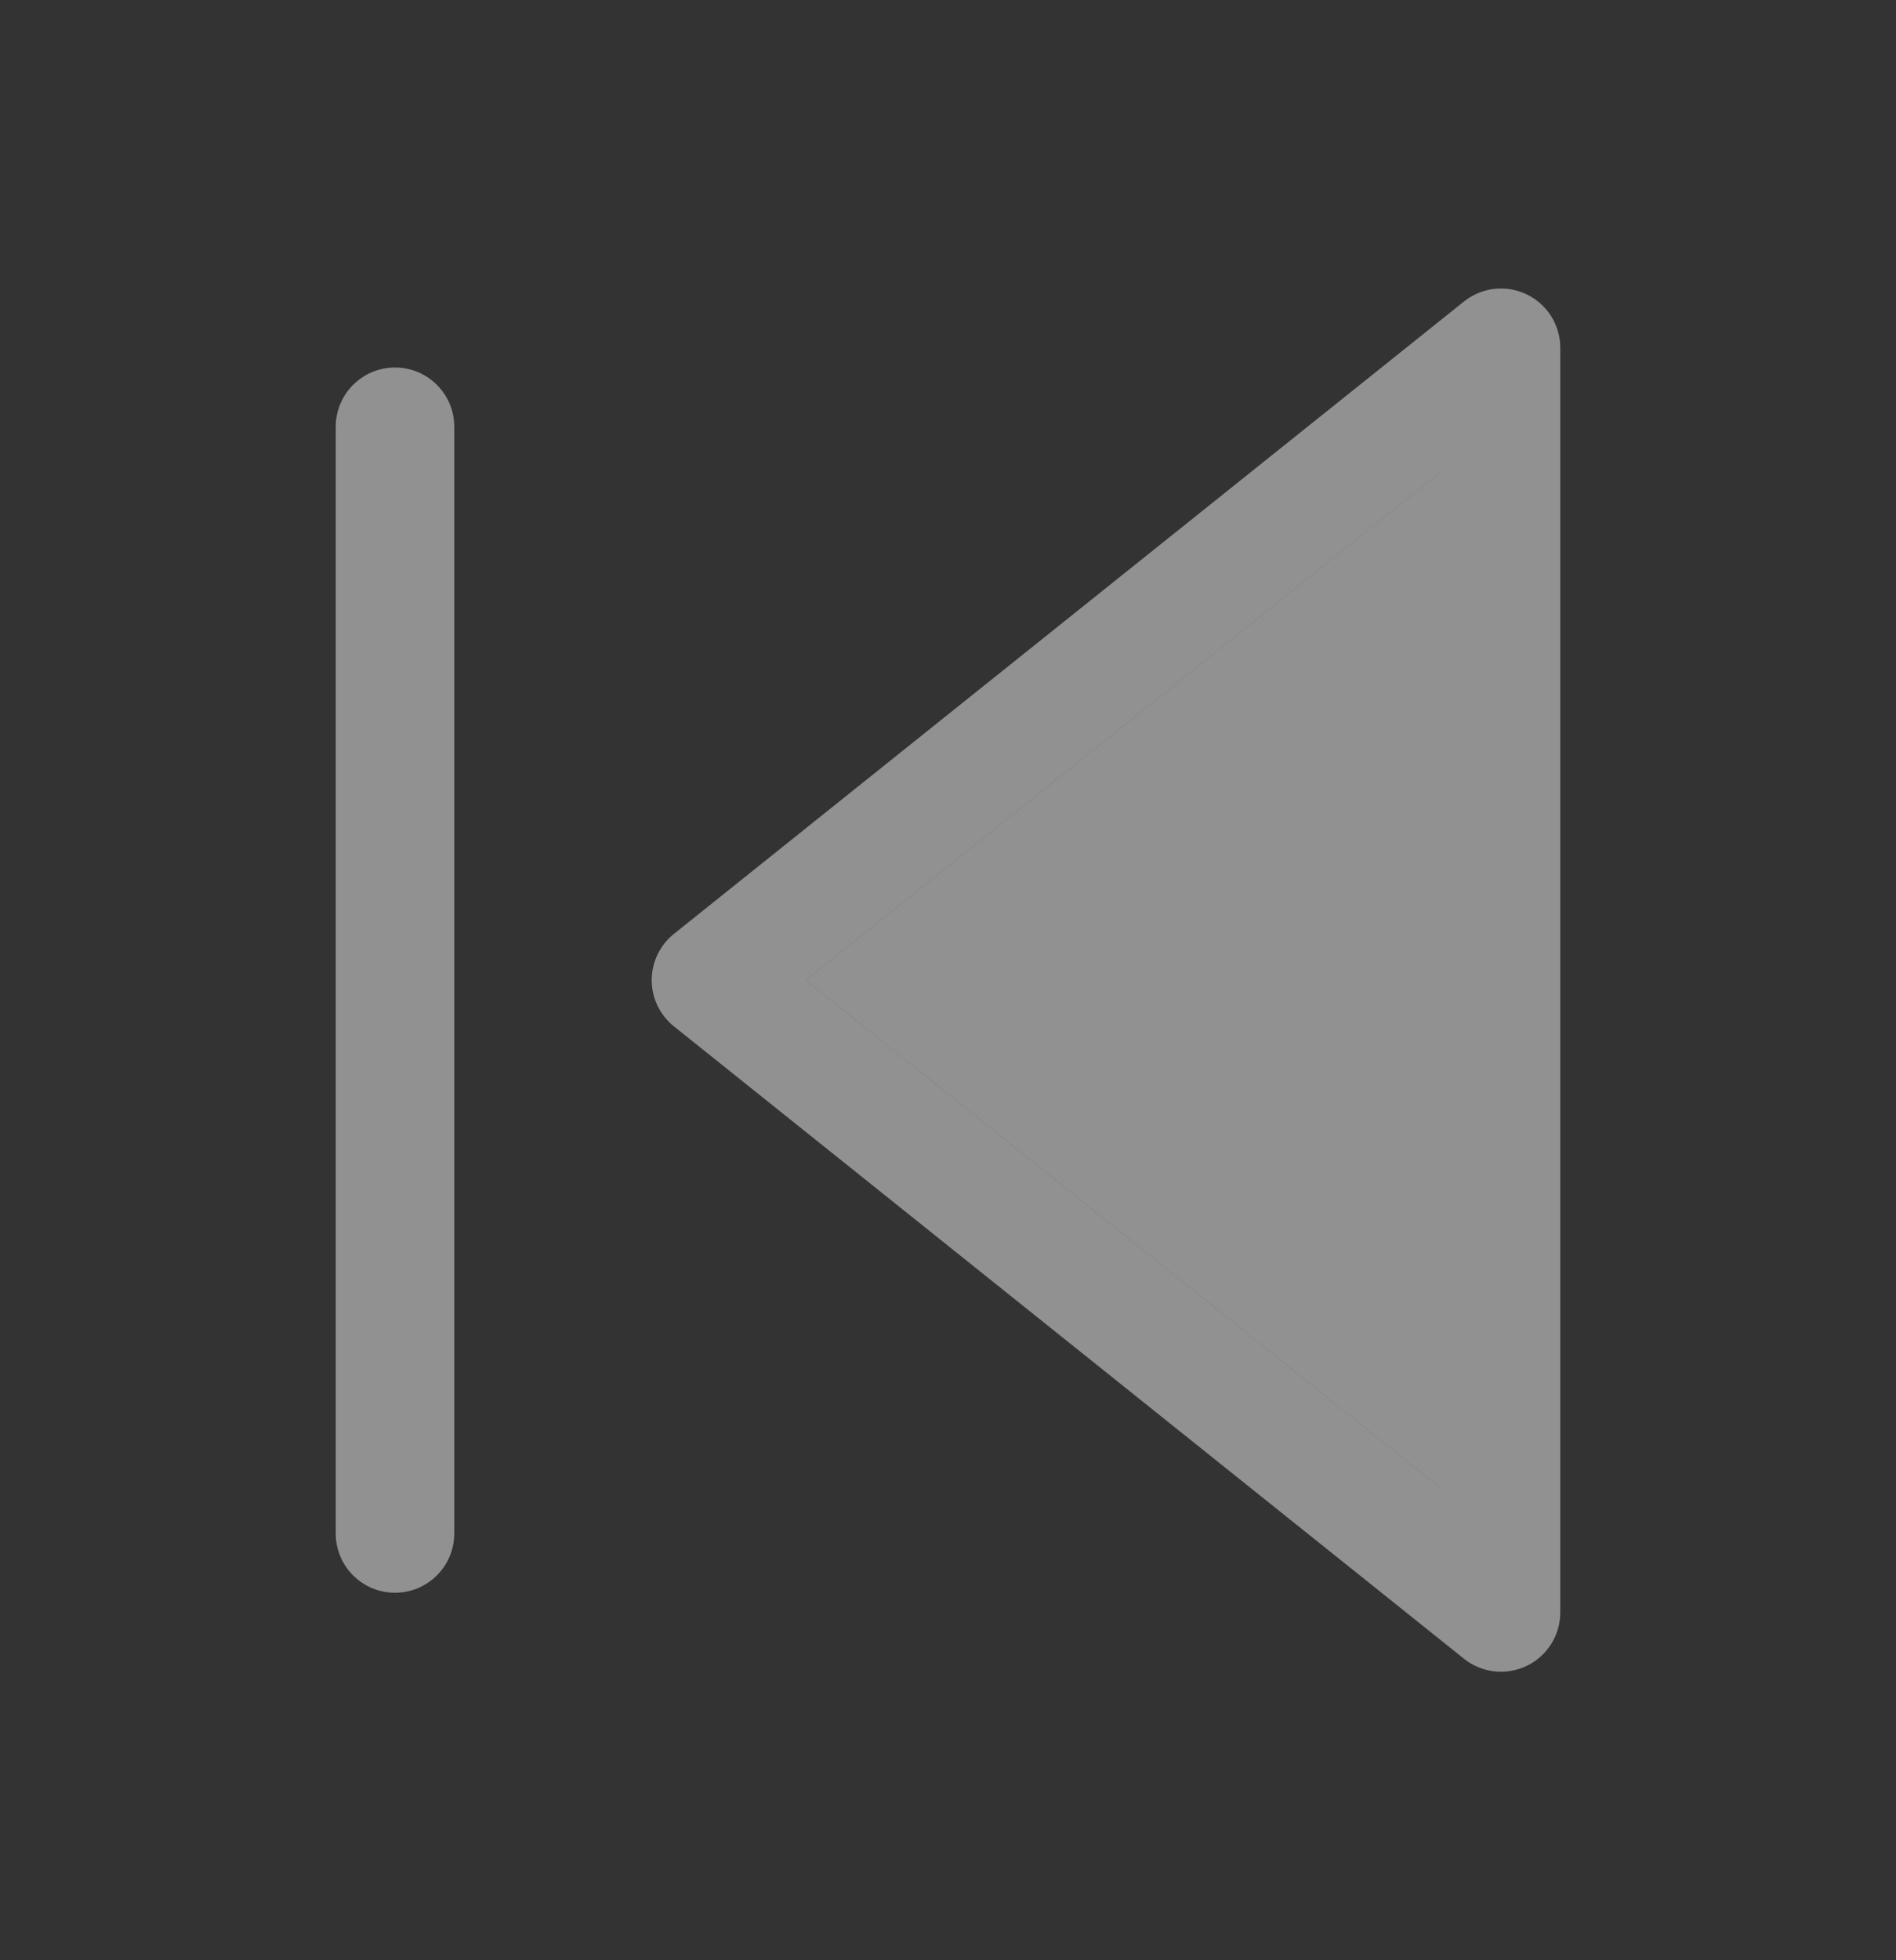 <svg width="30" height="31" viewBox="0 0 30 31" fill="none" xmlns="http://www.w3.org/2000/svg">
<rect x="0" y="0" width="30" height="31" fill="#333333" stroke="none"/>
<path d="M24.688 5.5C24.688 5.14 24.481 4.811 24.156 4.655C23.831 4.499 23.446 4.543 23.164 4.768L10.664 14.768C10.442 14.946 10.312 15.215 10.312 15.5C10.312 15.785 10.442 16.054 10.664 16.232L23.164 26.232C23.446 26.457 23.831 26.501 24.156 26.345C24.481 26.189 24.688 25.86 24.688 25.5V5.5ZM22.812 23.549L12.751 15.5L22.812 7.451V23.549Z" fill="#F1F1F1" fill-opacity="0.5"/>
<path d="M7.188 6.75C7.188 6.232 6.768 5.812 6.25 5.812C5.732 5.812 5.312 6.232 5.312 6.75V24.25C5.312 24.768 5.732 25.188 6.25 25.188C6.768 25.188 7.188 24.768 7.188 24.25V6.75Z" fill="#F1F1F1" fill-opacity="0.5"/>
<path d="M12.751 15.5L22.812 23.549V7.451L12.751 15.5Z" fill="#F1F1F1" fill-opacity="0.5"/>
</svg>
